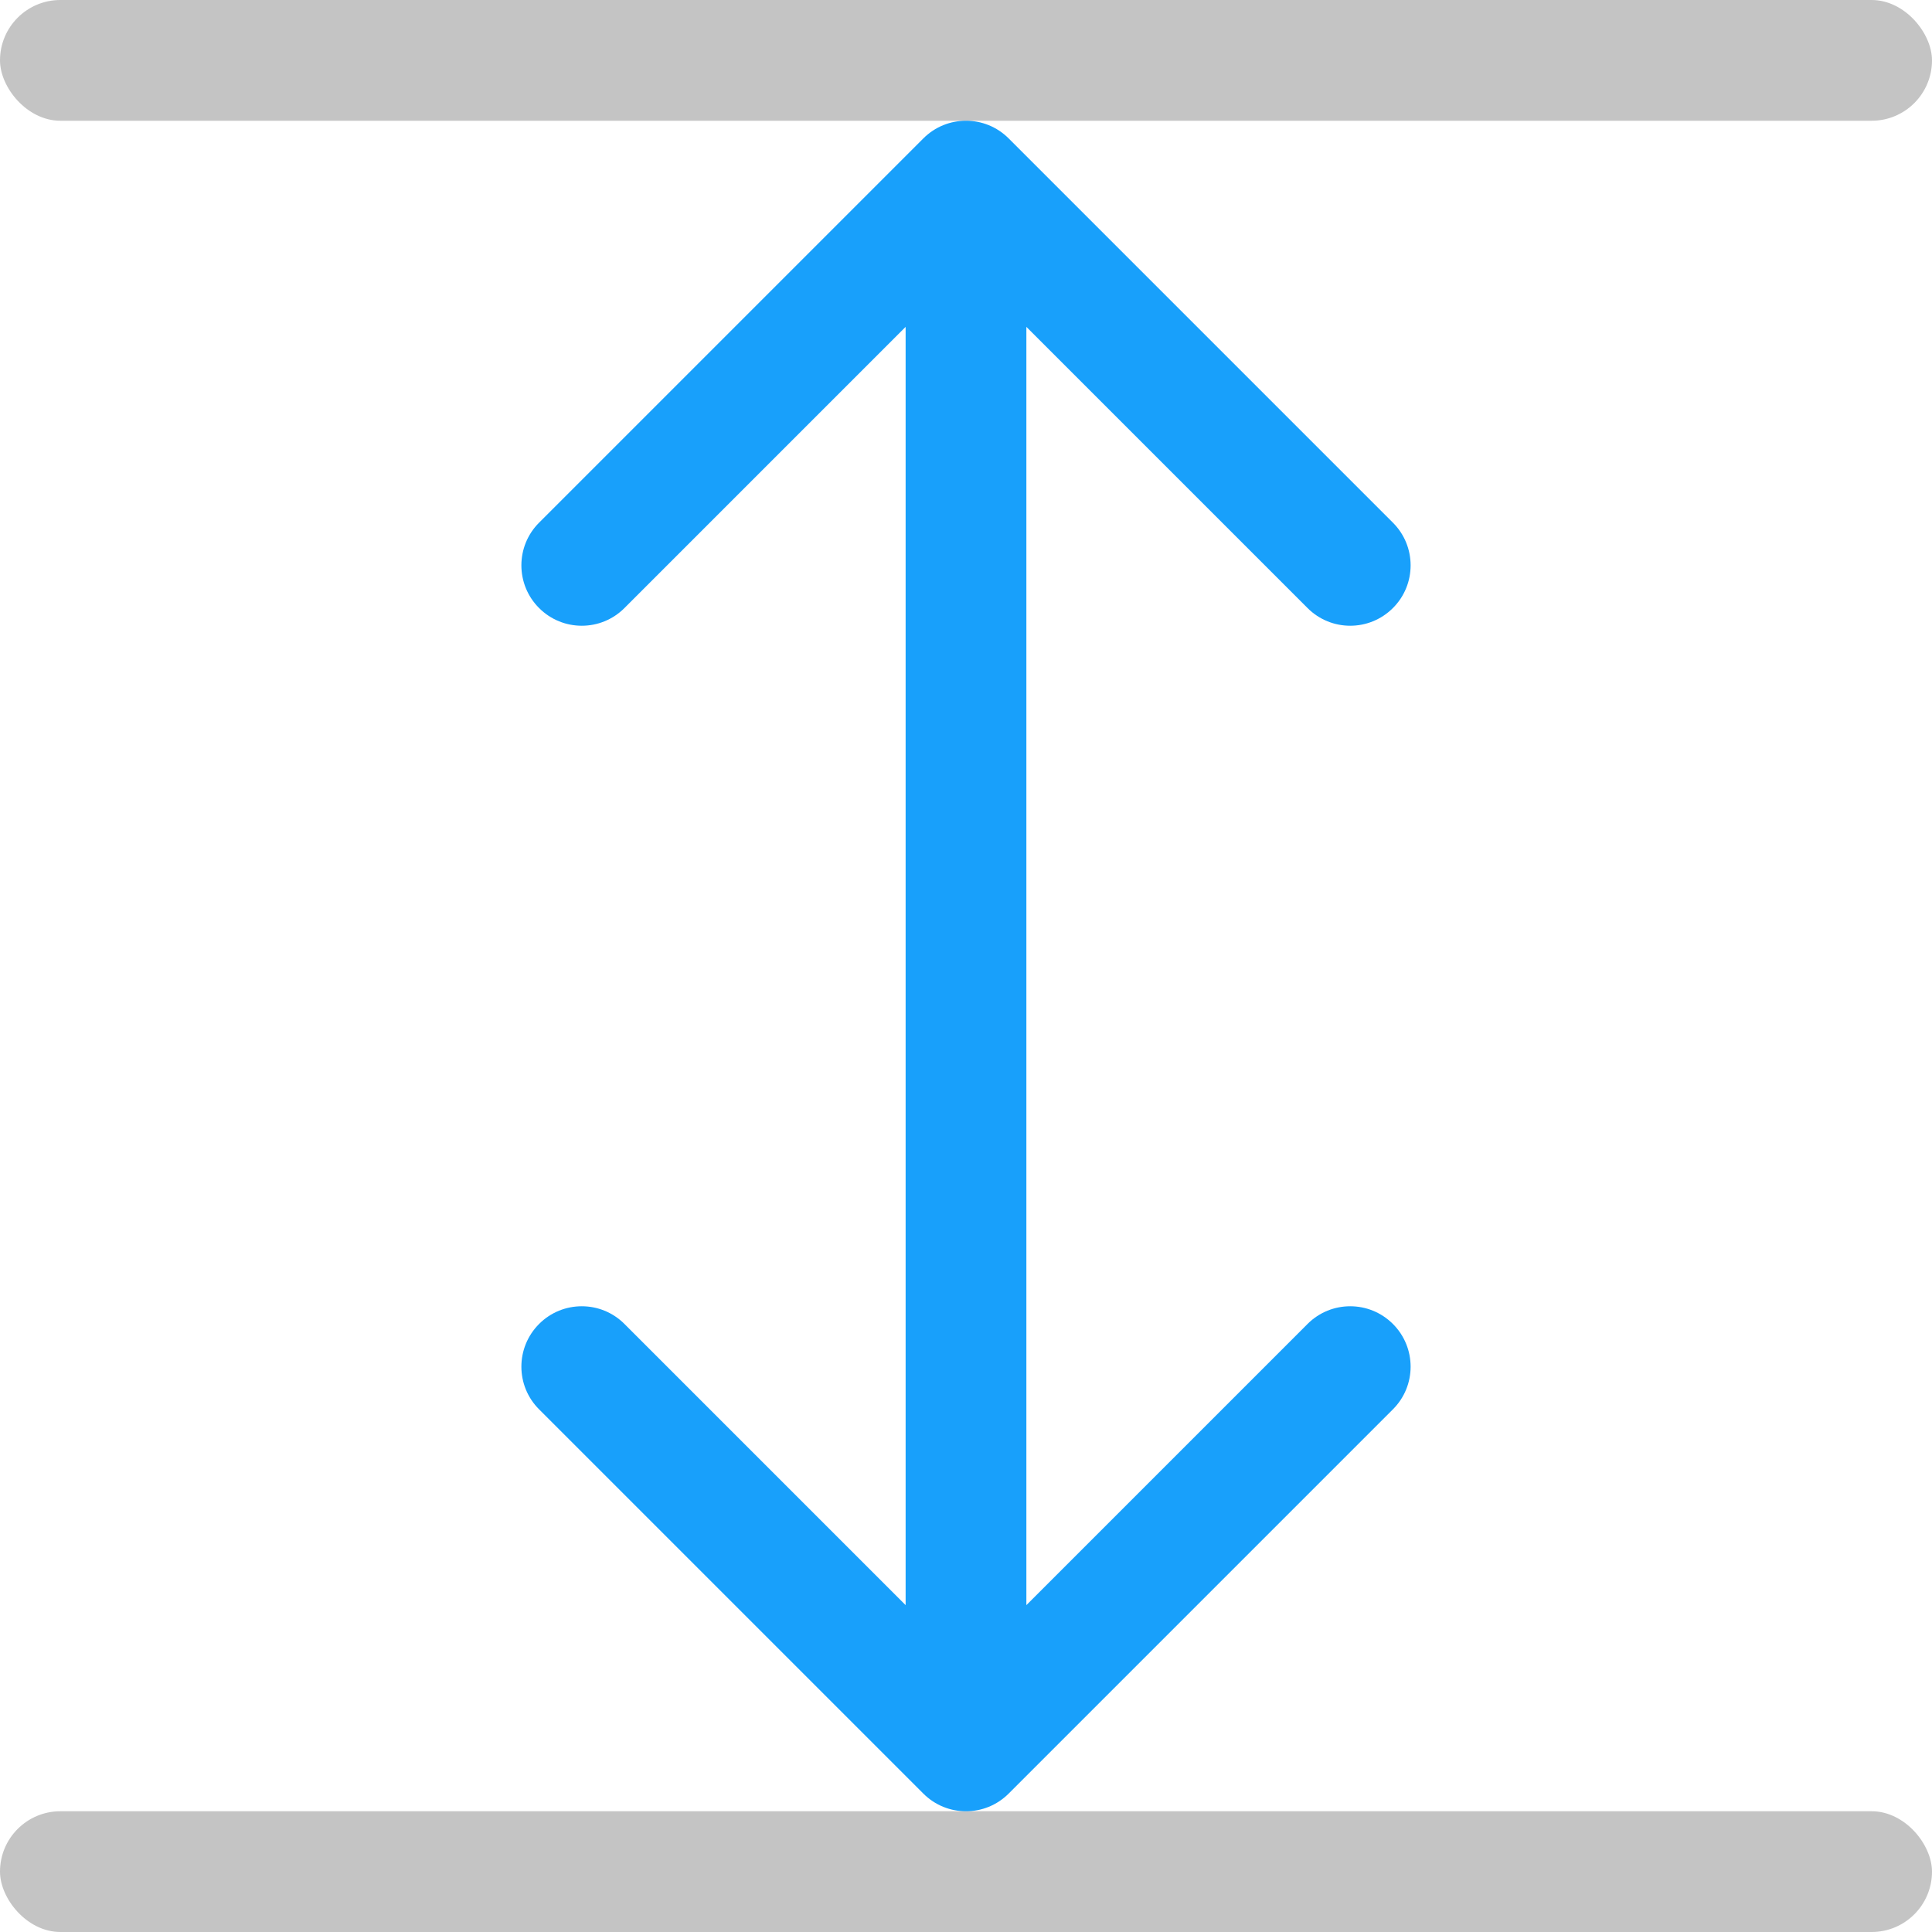 <svg width="32" height="32" viewBox="0 0 32 32" fill="none" xmlns="http://www.w3.org/2000/svg">
<rect width="32" height="2" rx="1" fill="#C4C4C4"/>
<rect y="30" width="32" height="2" rx="1" fill="#C4C4C4"/>
<path d="M16.707 2.293C16.317 1.902 15.683 1.902 15.293 2.293L8.929 8.657C8.538 9.047 8.538 9.681 8.929 10.071C9.319 10.462 9.953 10.462 10.343 10.071L16 4.414L21.657 10.071C22.047 10.462 22.68 10.462 23.071 10.071C23.462 9.681 23.462 9.047 23.071 8.657L16.707 2.293ZM15.293 29.707C15.683 30.098 16.317 30.098 16.707 29.707L23.071 23.343C23.462 22.953 23.462 22.32 23.071 21.929C22.68 21.538 22.047 21.538 21.657 21.929L16 27.586L10.343 21.929C9.953 21.538 9.319 21.538 8.929 21.929C8.538 22.32 8.538 22.953 8.929 23.343L15.293 29.707ZM15 3L15 29H17L17 3L15 3Z" fill="#18A0FB"/>
</svg>
